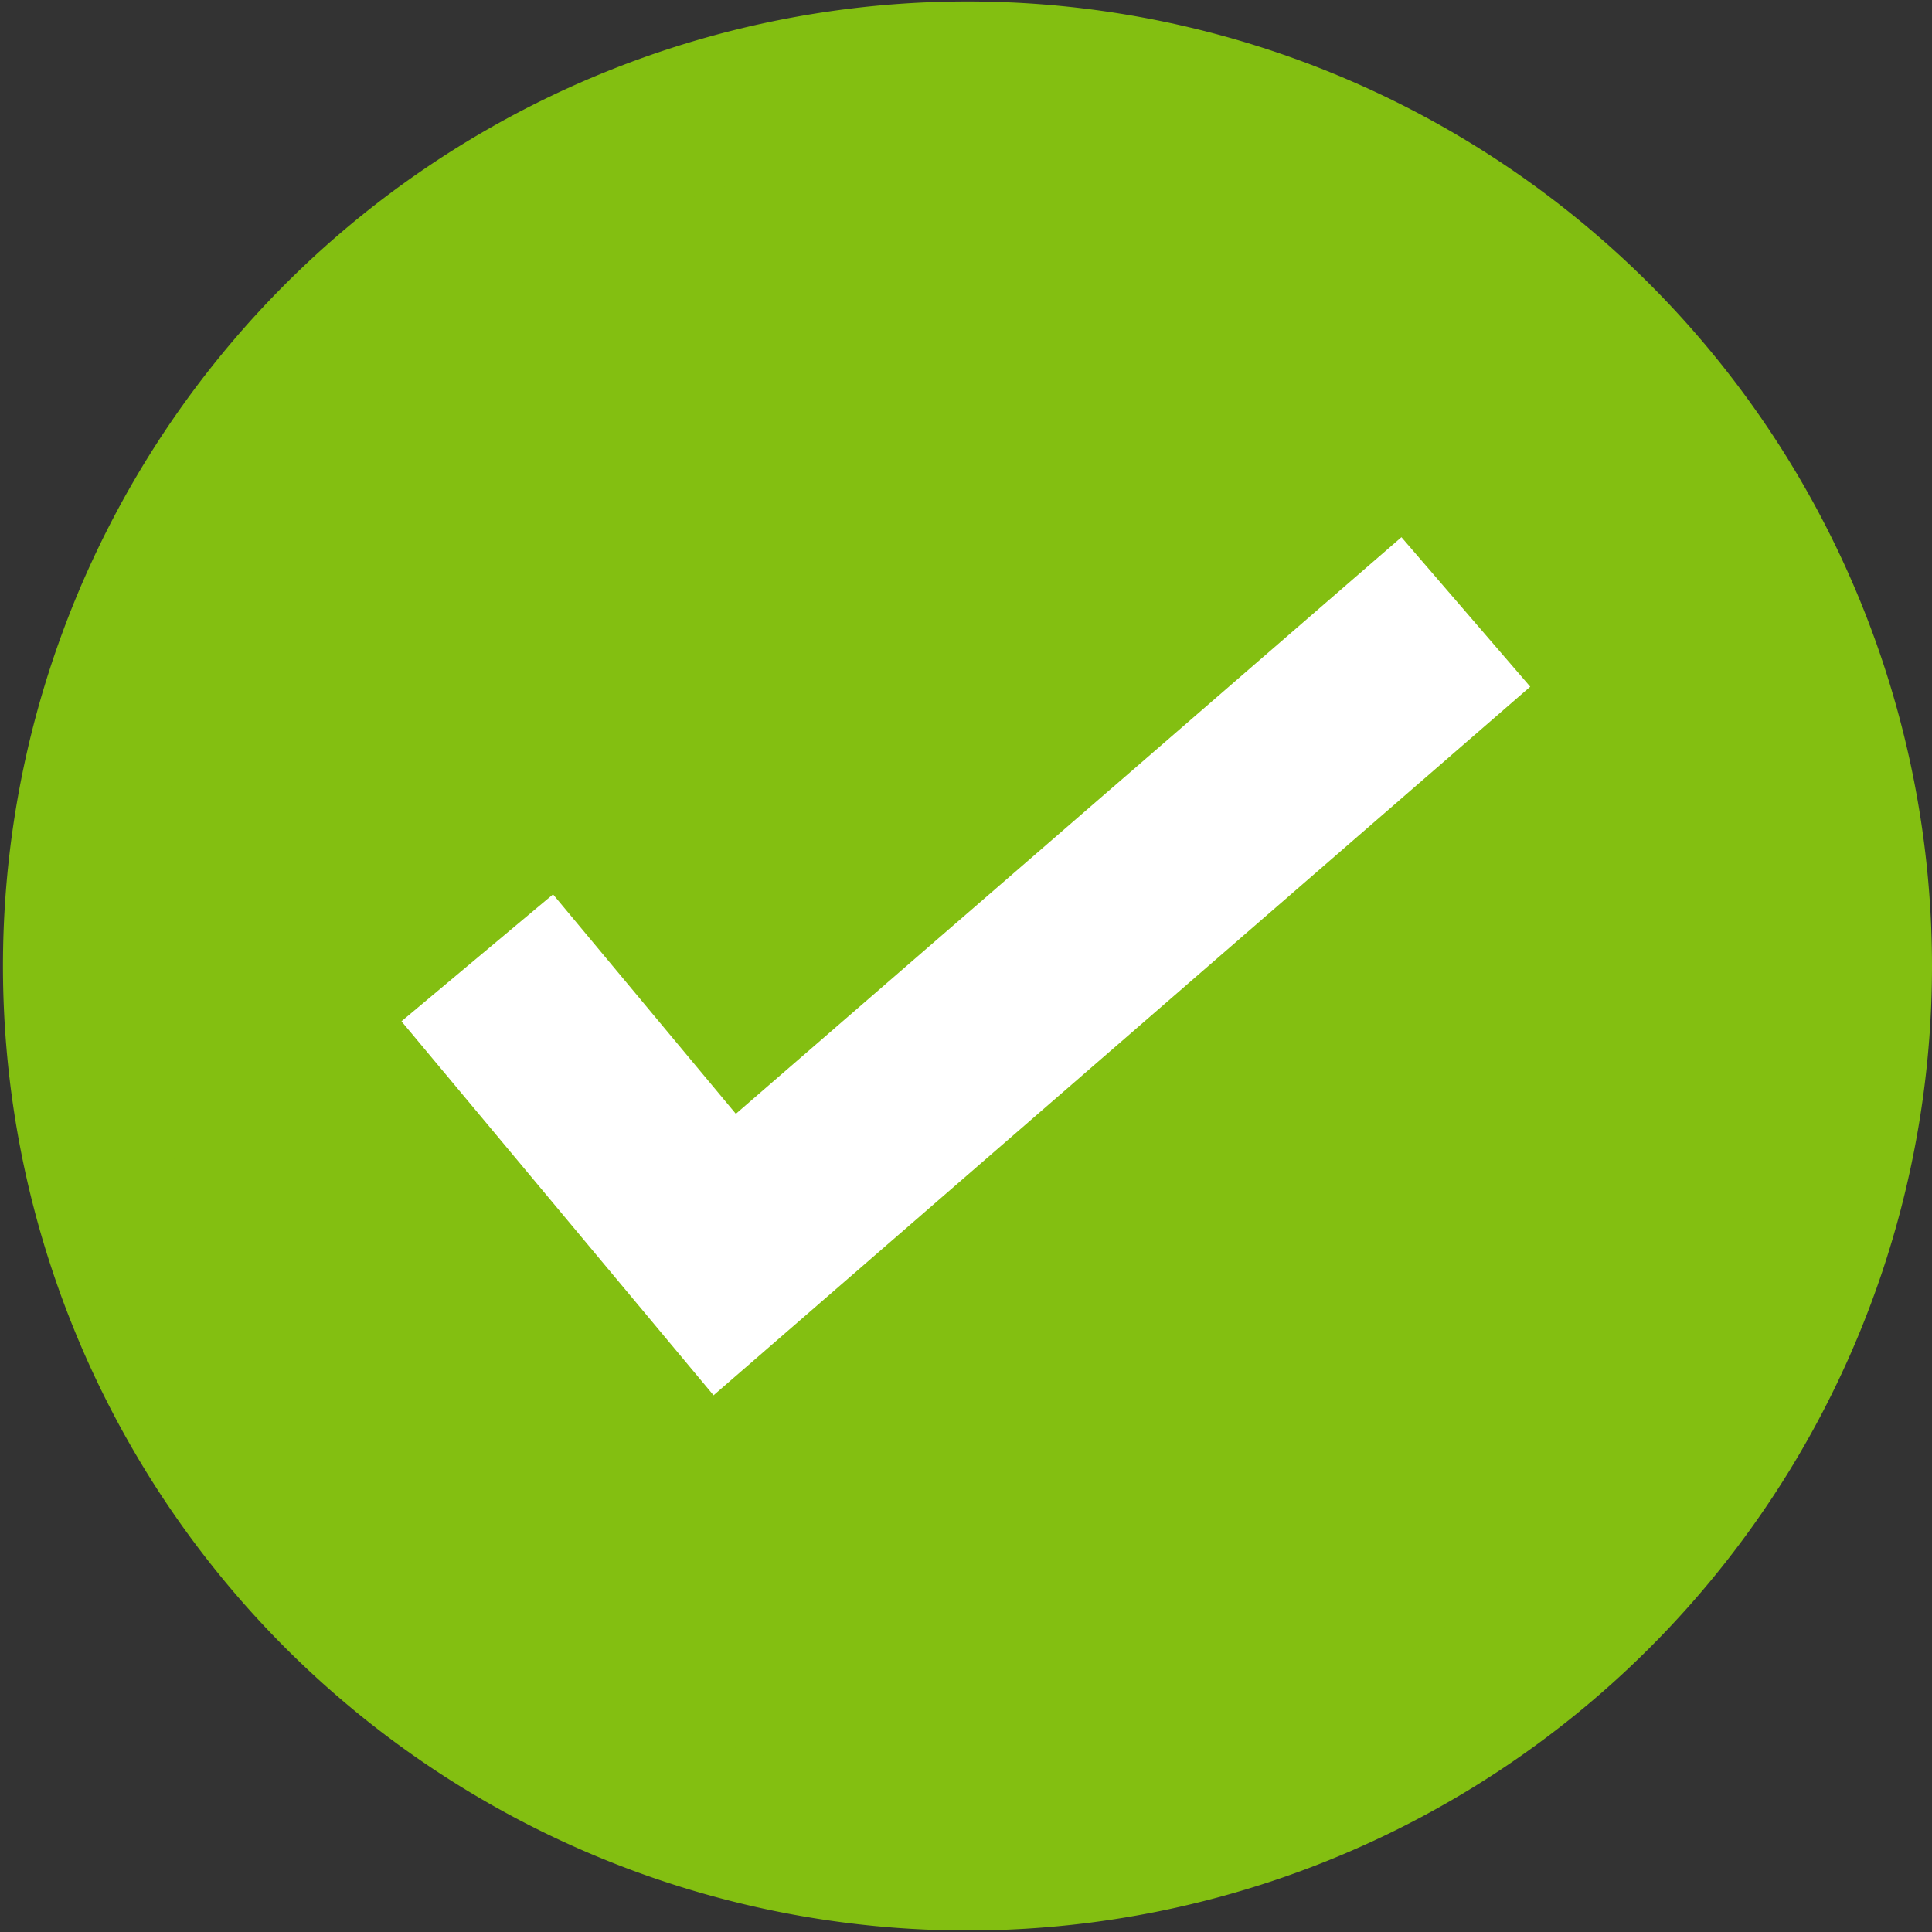 <svg xmlns="http://www.w3.org/2000/svg" width="19.5" height="19.5" viewBox="0 0 19.5 19.5">
  <rect x="0" y="0" width="19.5" height="19.5" fill="#333333" stroke="none"/>
  <g id="Group_58598" data-name="Group 58598" transform="translate(-112.317 3181.25)">
    <path id="Path_4879" data-name="Path 4879" d="M16.871,4.144a8.985,8.985,0,1,0,2.644,6.366,8.994,8.994,0,0,0-2.644-6.366Z" transform="translate(111.552 -3182.01)" fill="#83bf11" stroke="#83bf11" stroke-width="1.5"/>
    <path id="Path_4880" data-name="Path 4880" d="M9.9,16.675,6.75,12.9l1.53-1.281,1.845,2.215,6.718-5.82,1.3,1.509Z" transform="translate(109.619 -3183.842)" fill="#fff"/>
  </g>
</svg>
